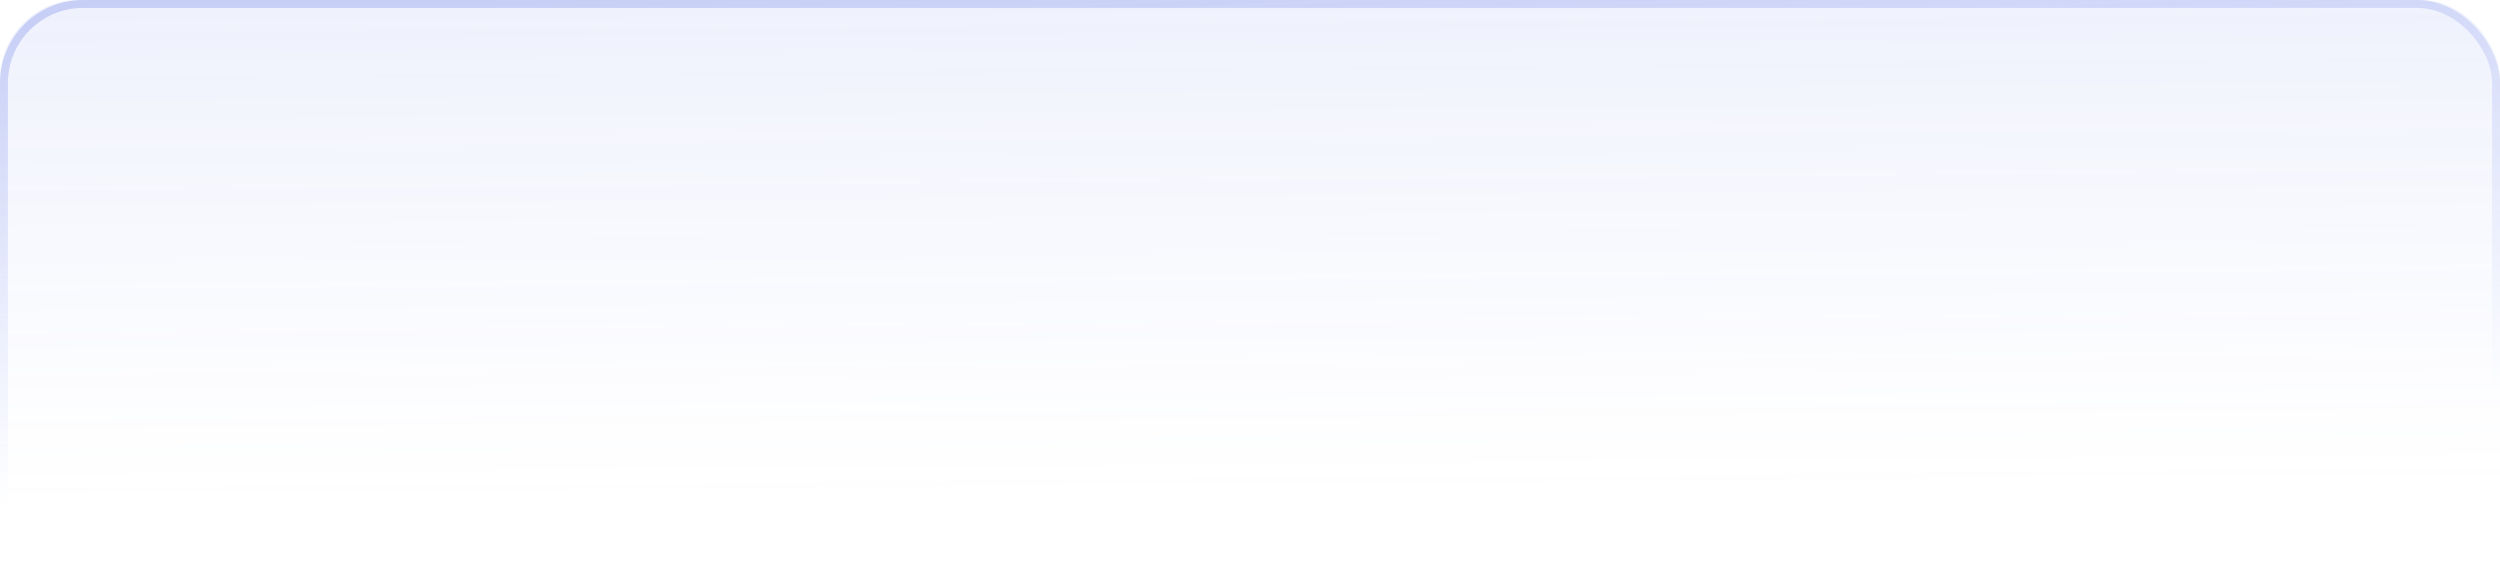 <?xml version="1.0" encoding="UTF-8"?>
<svg width="316px" height="74px" viewBox="0 0 316 74" version="1.1" xmlns="http://www.w3.org/2000/svg" xmlns:xlink="http://www.w3.org/1999/xlink">
    <!-- Generator: Sketch 48.1 (47250) - http://www.bohemiancoding.com/sketch -->
    <title>Rectangle 4 Copy 14</title>
    <desc>Created with Sketch.</desc>
    <defs>
        <linearGradient x1="17.129%" y1="85.52%" x2="14.106%" y2="0%" id="linearGradient-1">
            <stop stop-color="#88A1F3" stop-opacity="0" offset="0%"></stop>
            <stop stop-color="#5068E3" stop-opacity="0.3" offset="100%"></stop>
        </linearGradient>
        <linearGradient x1="36.431%" y1="80.203%" x2="19.178%" y2="0%" id="linearGradient-2">
            <stop stop-color="#88A1F3" stop-opacity="0" offset="0%"></stop>
            <stop stop-color="#5068E3" offset="100%"></stop>
        </linearGradient>
        <rect id="path-3" x="23" y="25" width="316" height="74" rx="10"></rect>
    </defs>
    <g id="Artboard" stroke="none" stroke-width="1" fill="none" fill-rule="evenodd" transform="translate(-286, -3105)" opacity="0.317">
        <g id="Group-27" transform="translate(263, 3080)">
            <g id="Group-26">
                <g id="Rectangle-4-Copy-14">
                    <use fill="url(#linearGradient-1)" fill-rule="evenodd" xlink:href="#path-3"></use>
                    <rect stroke="url(#linearGradient-2)" stroke-width="1" x="23.5" y="25.5" width="315" height="73" rx="10"></rect>
                </g>
            </g>
        </g>
    </g>
</svg>
